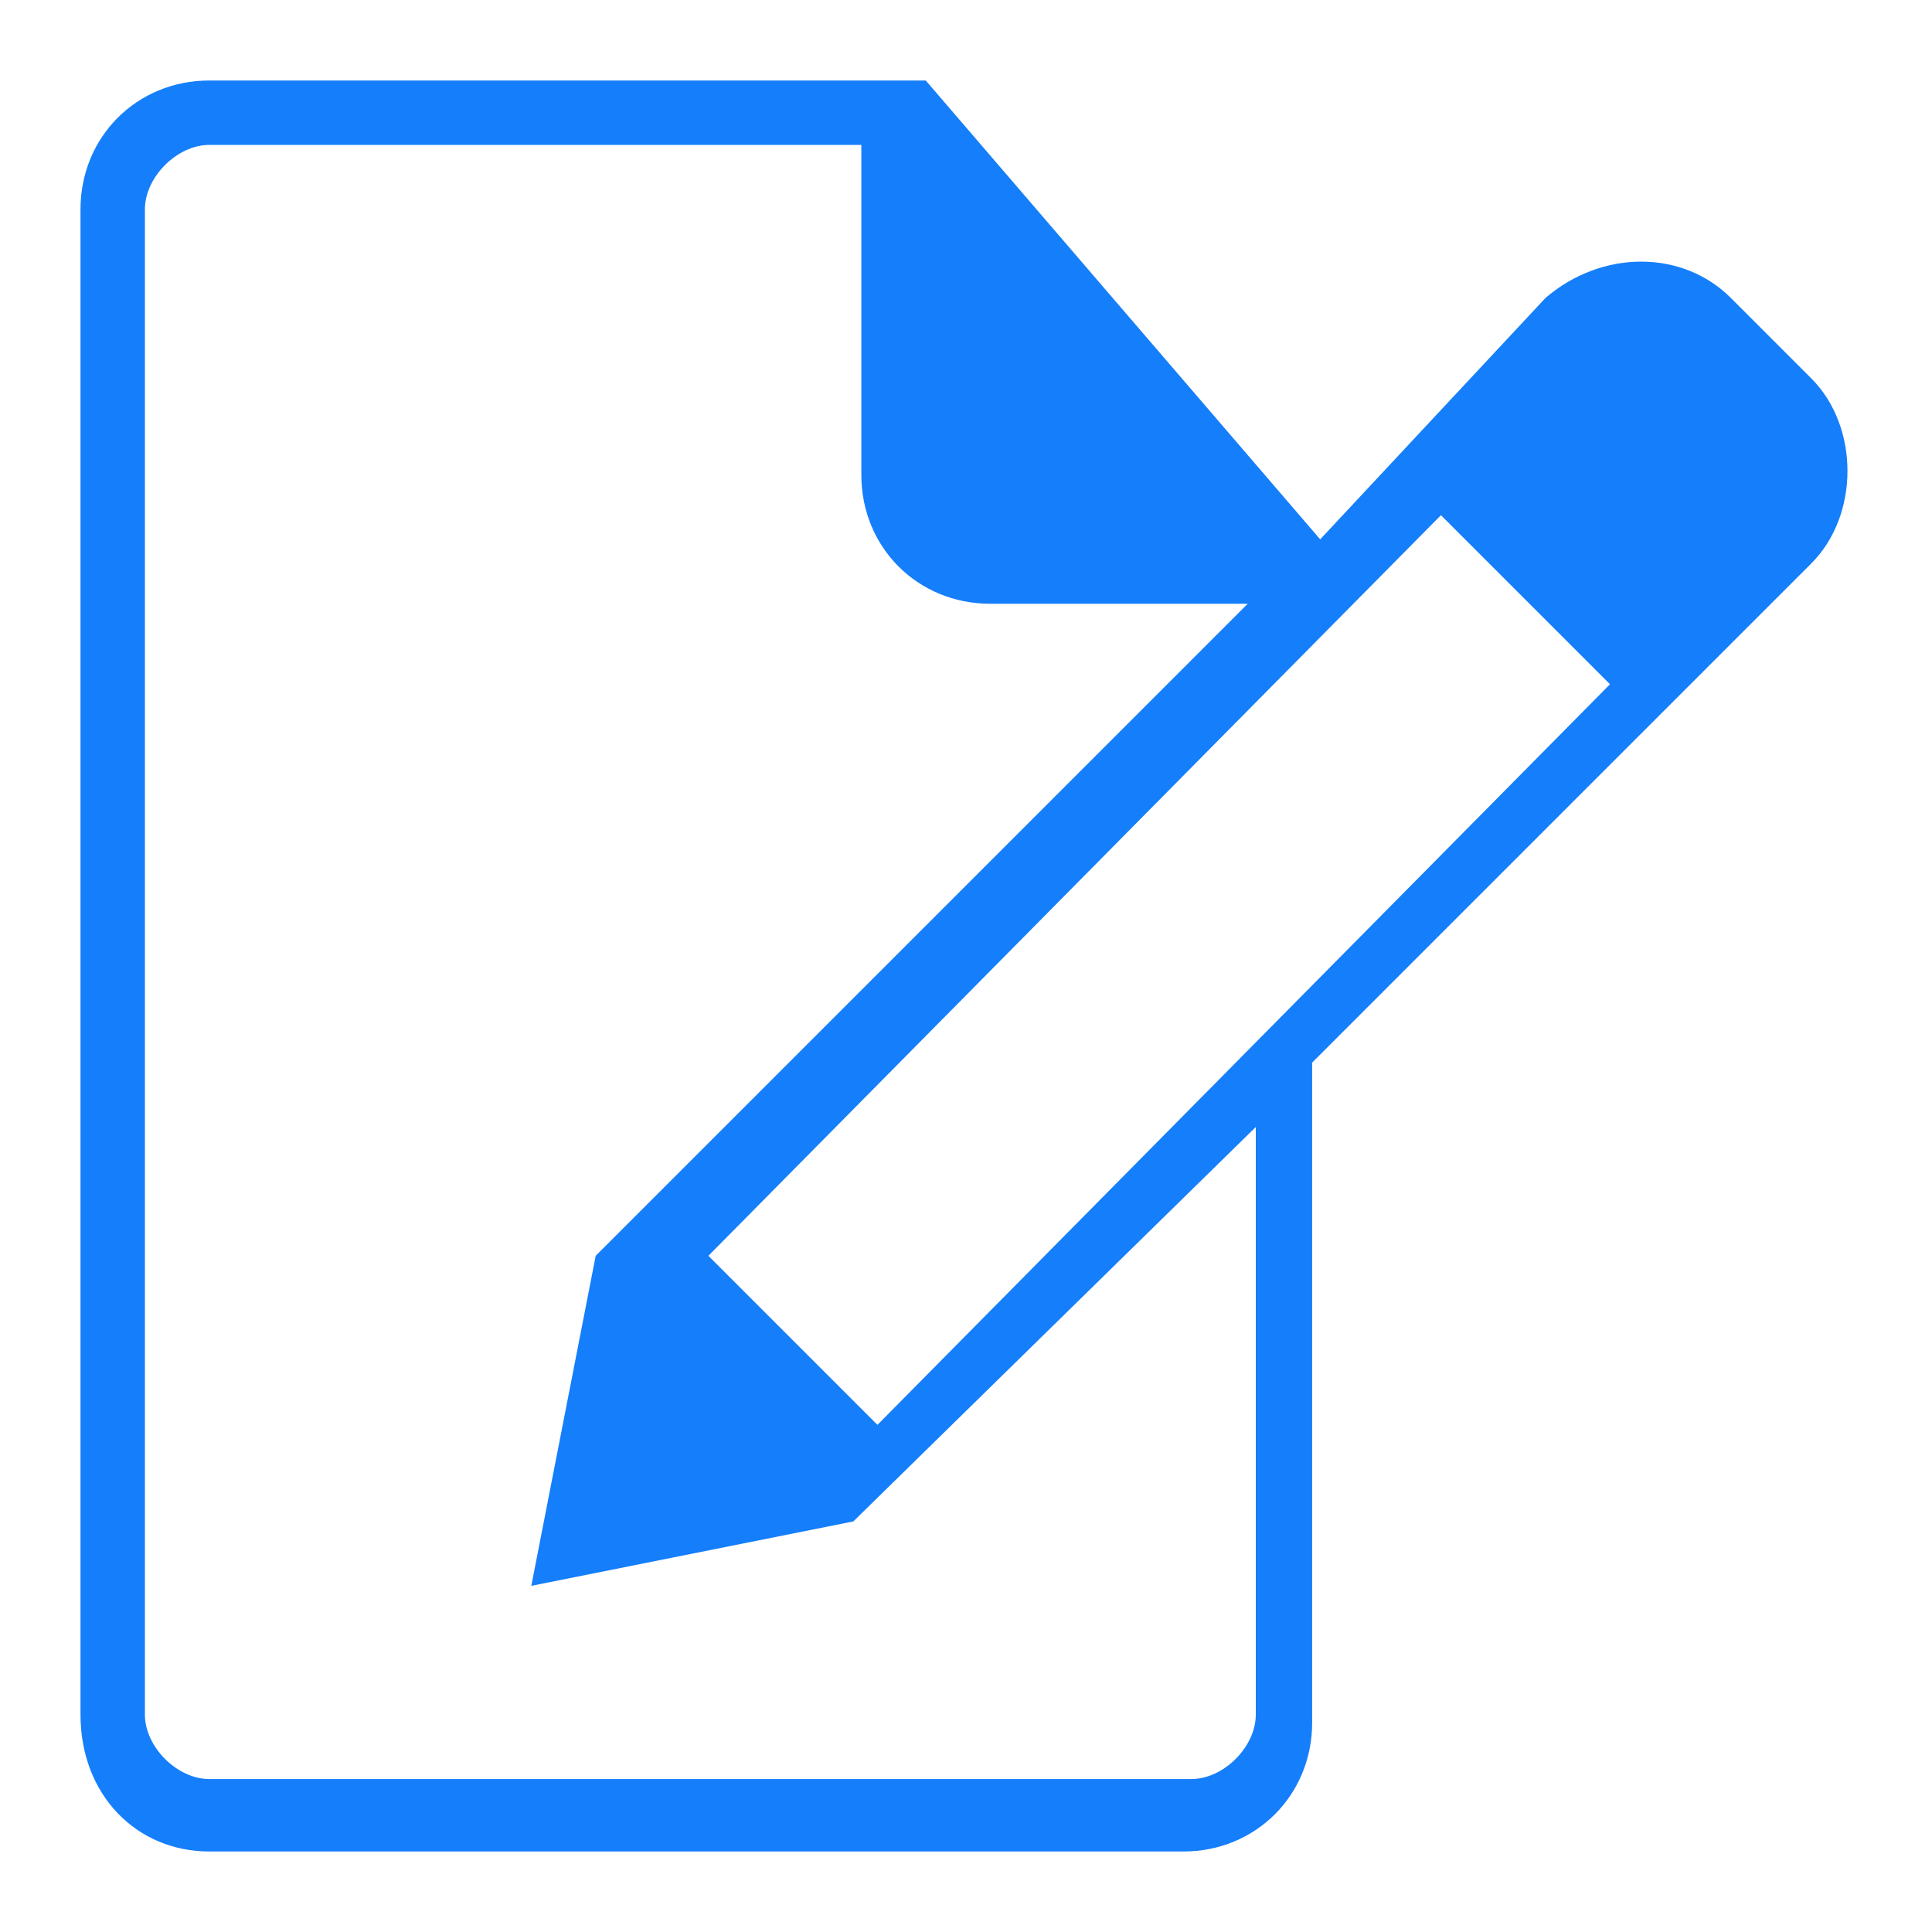 <?xml version="1.0" encoding="utf-8"?>
<!-- Generator: Adobe Illustrator 22.0.1, SVG Export Plug-In . SVG Version: 6.00 Build 0)  -->
<svg version="1.1" id="Layer_1" xmlns:sketch="http://www.bohemiancoding.com/sketch/ns"
	 xmlns="http://www.w3.org/2000/svg" xmlns:xlink="http://www.w3.org/1999/xlink" x="0px" y="0px" viewBox="0 0 24 24"
	 style="enable-background:new 0 0 24 24;" xml:space="preserve">
<style type="text/css">
	.st0{fill:#157EFB;}
</style>
<title></title>
<desc></desc>
<g id="Page-1">
	<g id="icon-136-document-edit">
		<path id="document-edit" class="st0" d="M20,8.5l-9.1,9.2l0,0l-2.1-2.1l9.1-9.2L20,8.5L20,8.5z M20.6,7.9L22,6.5
			c0.3-0.3,0.3-0.8,0-1.2l-1-1c-0.3-0.3-0.8-0.3-1.1,0l-1.4,1.4L20.6,7.9L20.6,7.9z M8.2,16.2l-0.5,2.5l2.5-0.5L8.2,16.2L8.2,16.2
			L8.2,16.2z M16.4,6.7L16.4,6.7L11.5,1H2.6C1.7,1,1,1.7,1,2.6v18.7C1,22.3,1.7,23,2.6,23h12.1c0.9,0,1.6-0.7,1.6-1.6v-8.2L22.5,7
			c0.6-0.6,0.6-1.7,0-2.3l-1-1c-0.6-0.6-1.6-0.6-2.3,0L16.4,6.7L16.4,6.7L16.4,6.7z M15.6,14v7.3c0,0.4-0.4,0.8-0.8,0.8H2.6
			c-0.4,0-0.8-0.4-0.8-0.8V2.6c0-0.4,0.4-0.8,0.8-0.8h8.1v4.1c0,0.9,0.7,1.6,1.6,1.6h3.2l-8.1,8.1l-0.8,4.1l4-0.8L15.6,14L15.6,14
			L15.6,14z M11.5,2.2v3.7c0,0.5,0.4,0.8,0.8,0.8h3L11.5,2.2L11.5,2.2z"/>
	</g>
</g>
</svg>
